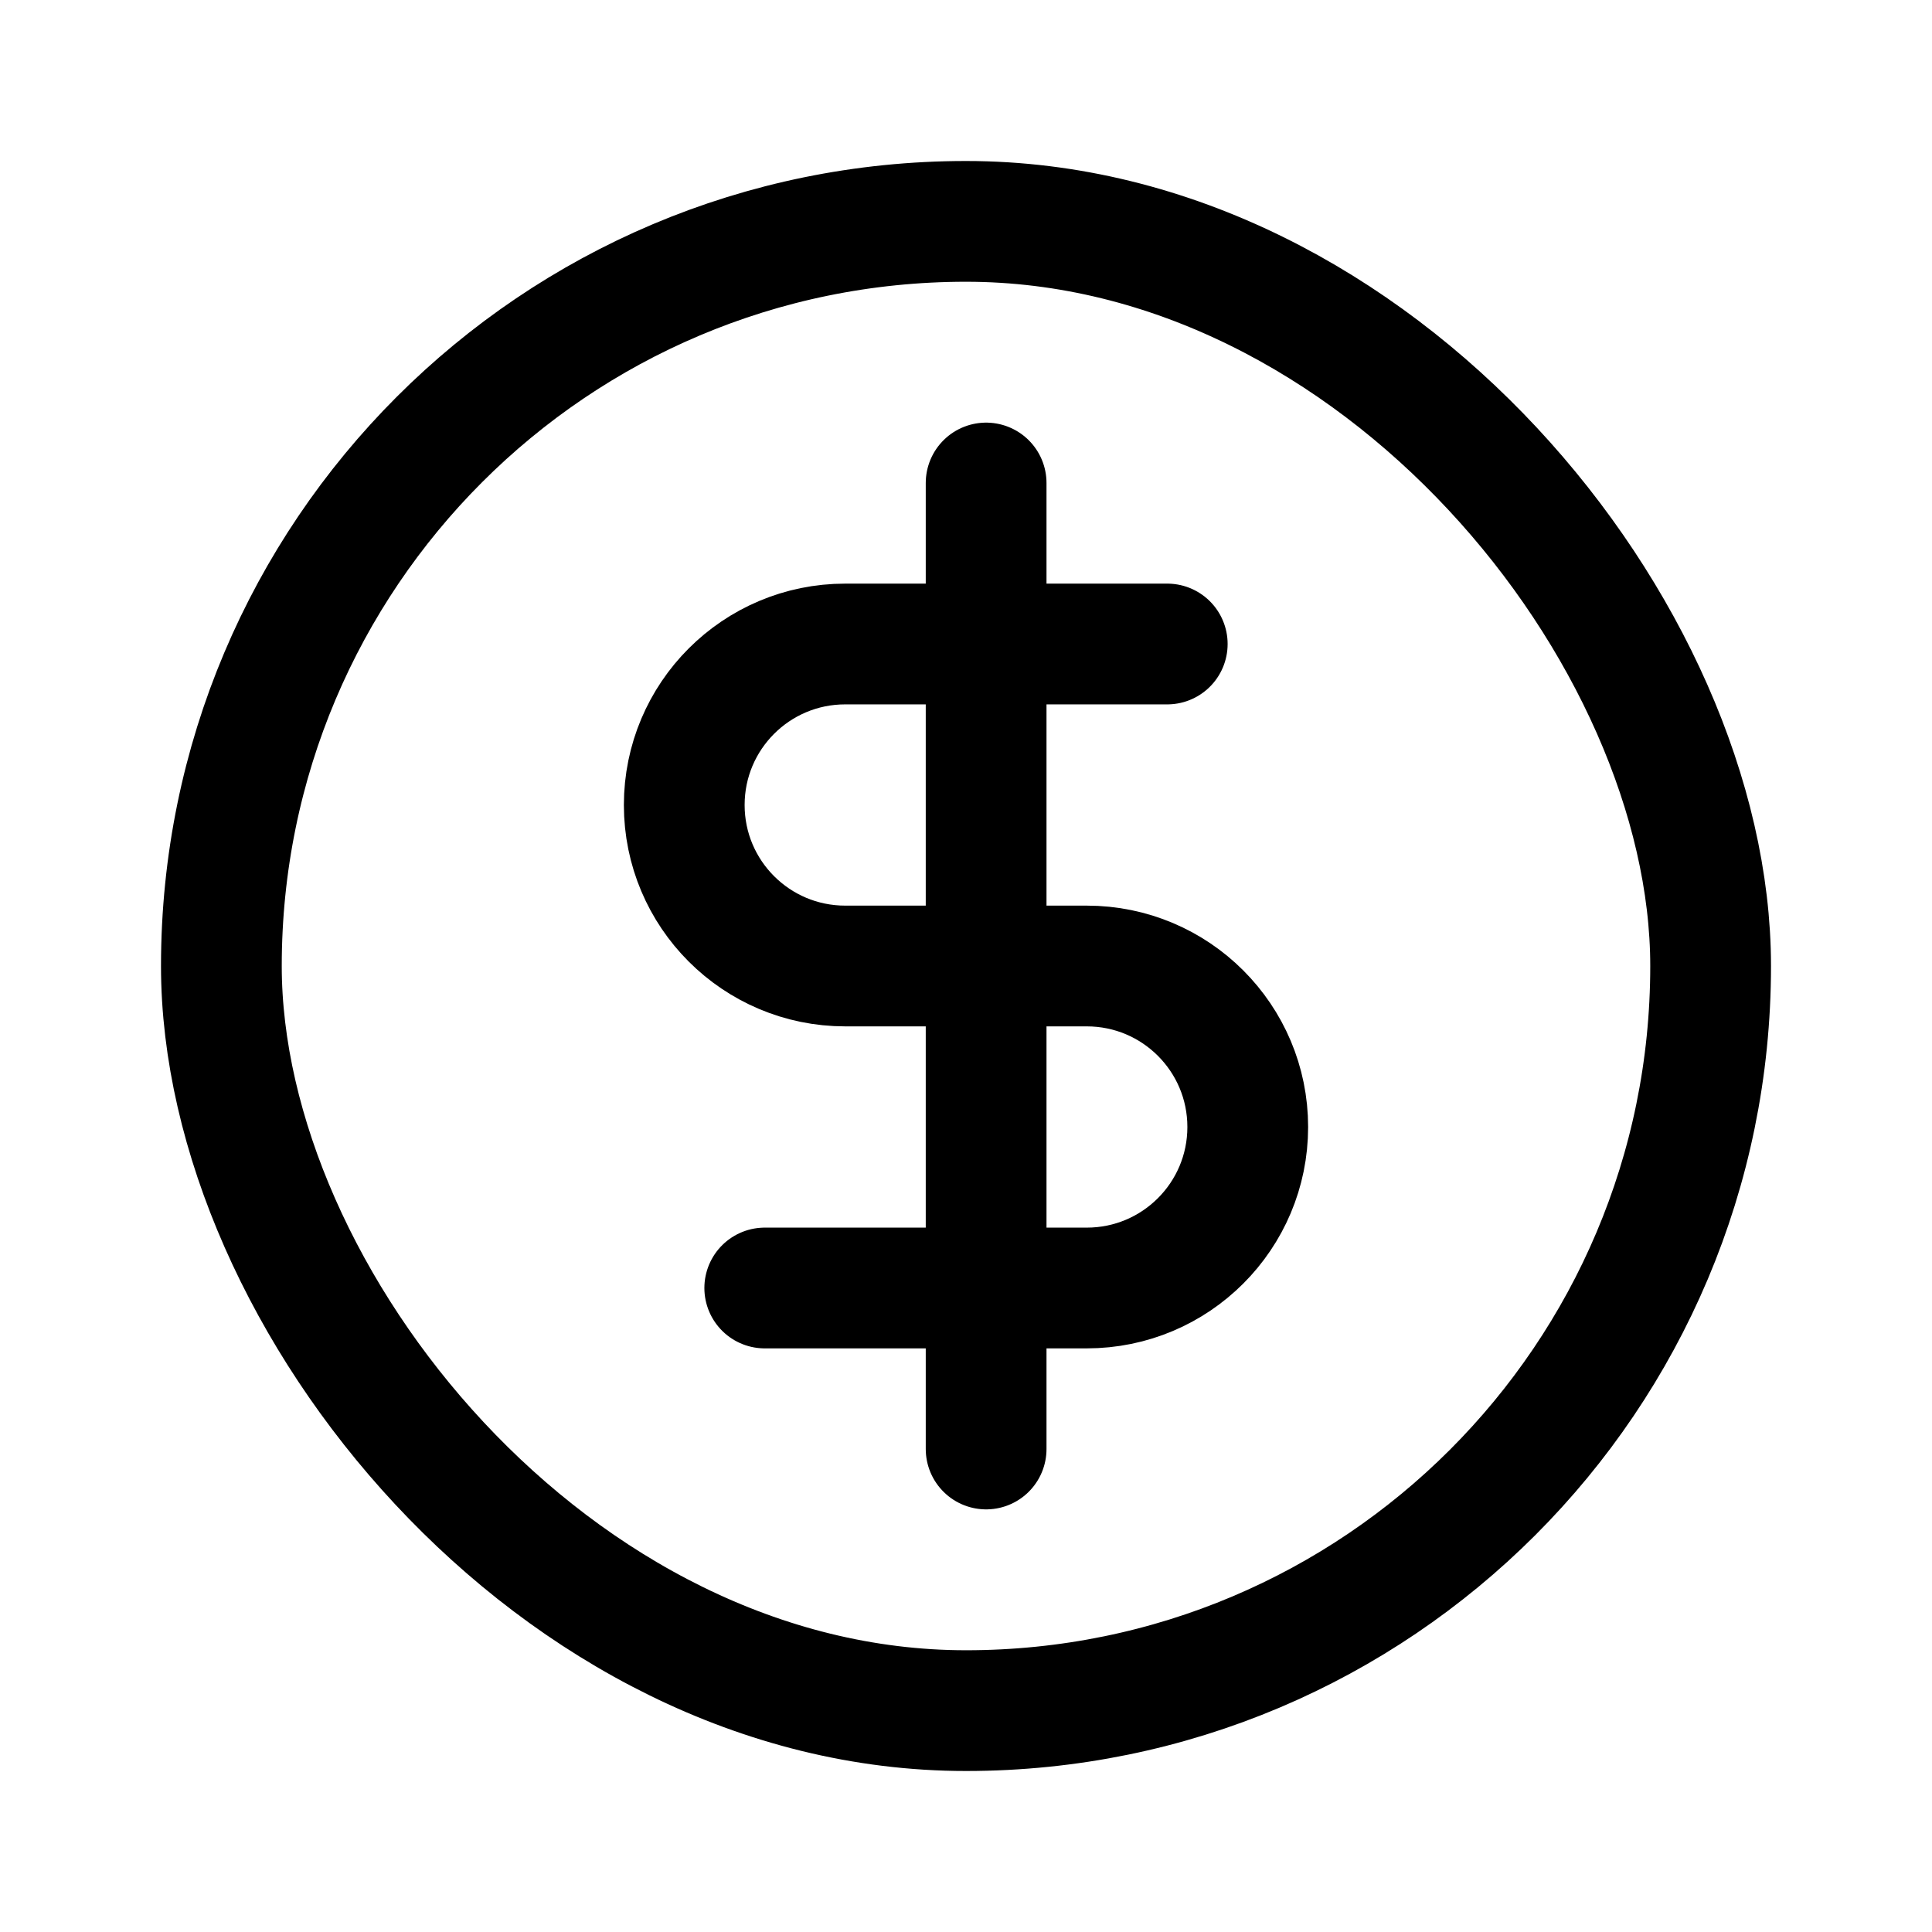 <svg width="24" height="24" viewBox="0 0 24 24" fill="none" xmlns="http://www.w3.org/2000/svg">
<rect x="2.75" y="2.75" width="18.5" height="18.5" rx="9.25" stroke="black" stroke-width="1.5"/>
<path d="M14.5 8H10.5C9.395 8 8.5 8.895 8.5 10V10C8.5 11.105 9.395 12 10.5 12H13.5C14.605 12 15.5 12.895 15.5 14V14C15.5 15.105 14.605 16 13.5 16H9.5" stroke="black" stroke-width="1.5" stroke-linecap="round"/>
<path d="M12.25 6L12.25 18" stroke="black" stroke-width="1.5" stroke-linecap="round"/>
</svg>
